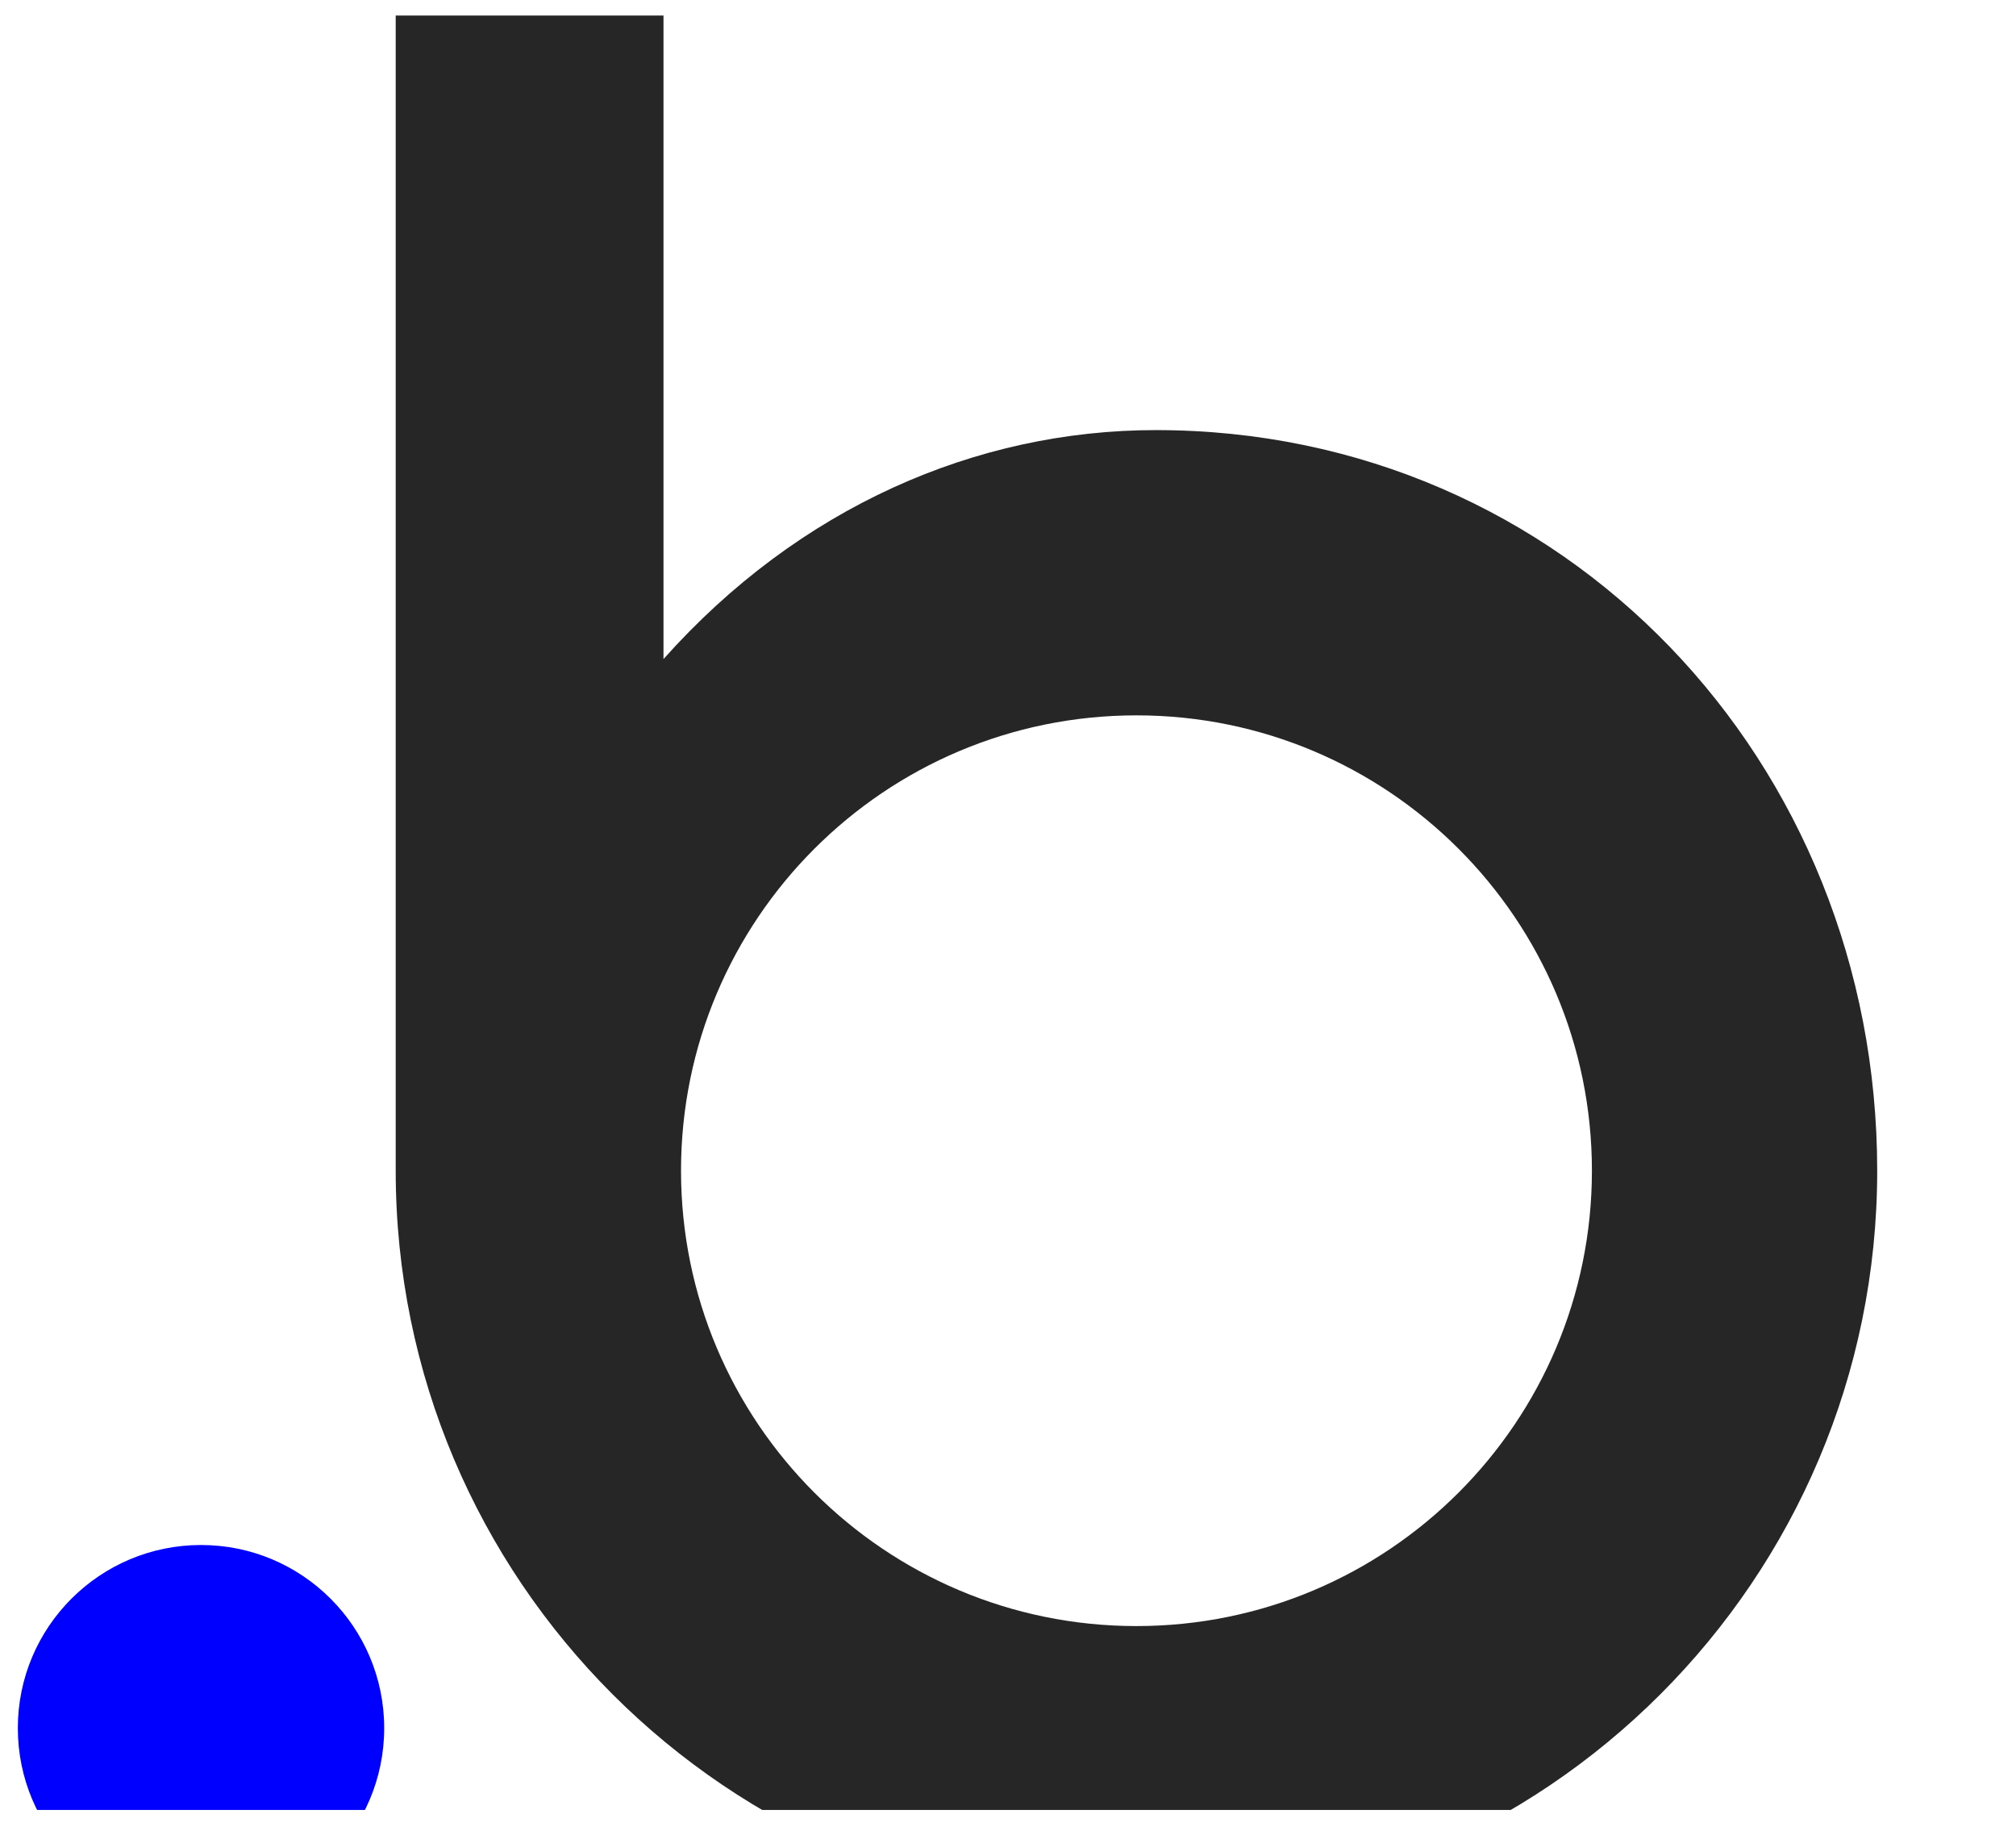 <svg width="78" height="71" viewBox="0 0 78 71" fill="none" xmlns="http://www.w3.org/2000/svg">
<g clip-path="url(#clip0_107_137)">
<g clip-path="url(#clip1_107_137)">
<g clip-path="url(#clip2_107_137)">
<g clip-path="url(#clip3_107_137)">
<path d="M44.722 16.644C37.764 16.644 30.907 19.631 25.671 25.504V-3.457H15.31V45.301C15.31 45.302 15.31 45.303 15.31 45.305C15.31 61.133 28.142 73.965 43.97 73.965C59.799 73.965 72.63 61.133 72.63 45.305C72.63 29.476 60.551 16.644 44.722 16.644ZM43.97 62.926C34.238 62.926 26.349 55.036 26.349 45.304C26.349 35.572 34.238 27.683 43.97 27.683C53.702 27.683 61.592 35.572 61.592 45.304C61.592 55.036 53.702 62.926 43.97 62.926Z" fill="#262626"/>
<path d="M7.778 59.789C3.863 59.789 0.69 62.962 0.69 66.876C0.69 70.79 3.863 73.963 7.778 73.963C11.692 73.963 14.865 70.79 14.865 66.876C14.865 62.962 11.692 59.789 7.778 59.789Z" fill="#0000FF"/>
</g>
</g>
</g>
</g>
<defs>
<clipPath id="clip0_107_137">
<rect width="71.94" height="69.44" fill="white" transform="translate(0.69 0.602)"/>
</clipPath>
<clipPath id="clip1_107_137">
<rect width="71.94" height="69.44" fill="white" transform="translate(0.69 0.602)"/>
</clipPath>
<clipPath id="clip2_107_137">
<rect width="71.94" height="69.44" fill="white" transform="translate(0.69 0.602)"/>
</clipPath>
<clipPath id="clip3_107_137">
<rect width="71.94" height="77.56" fill="white" transform="translate(0.69 -3.457)"/>
</clipPath>
</defs>
</svg>

